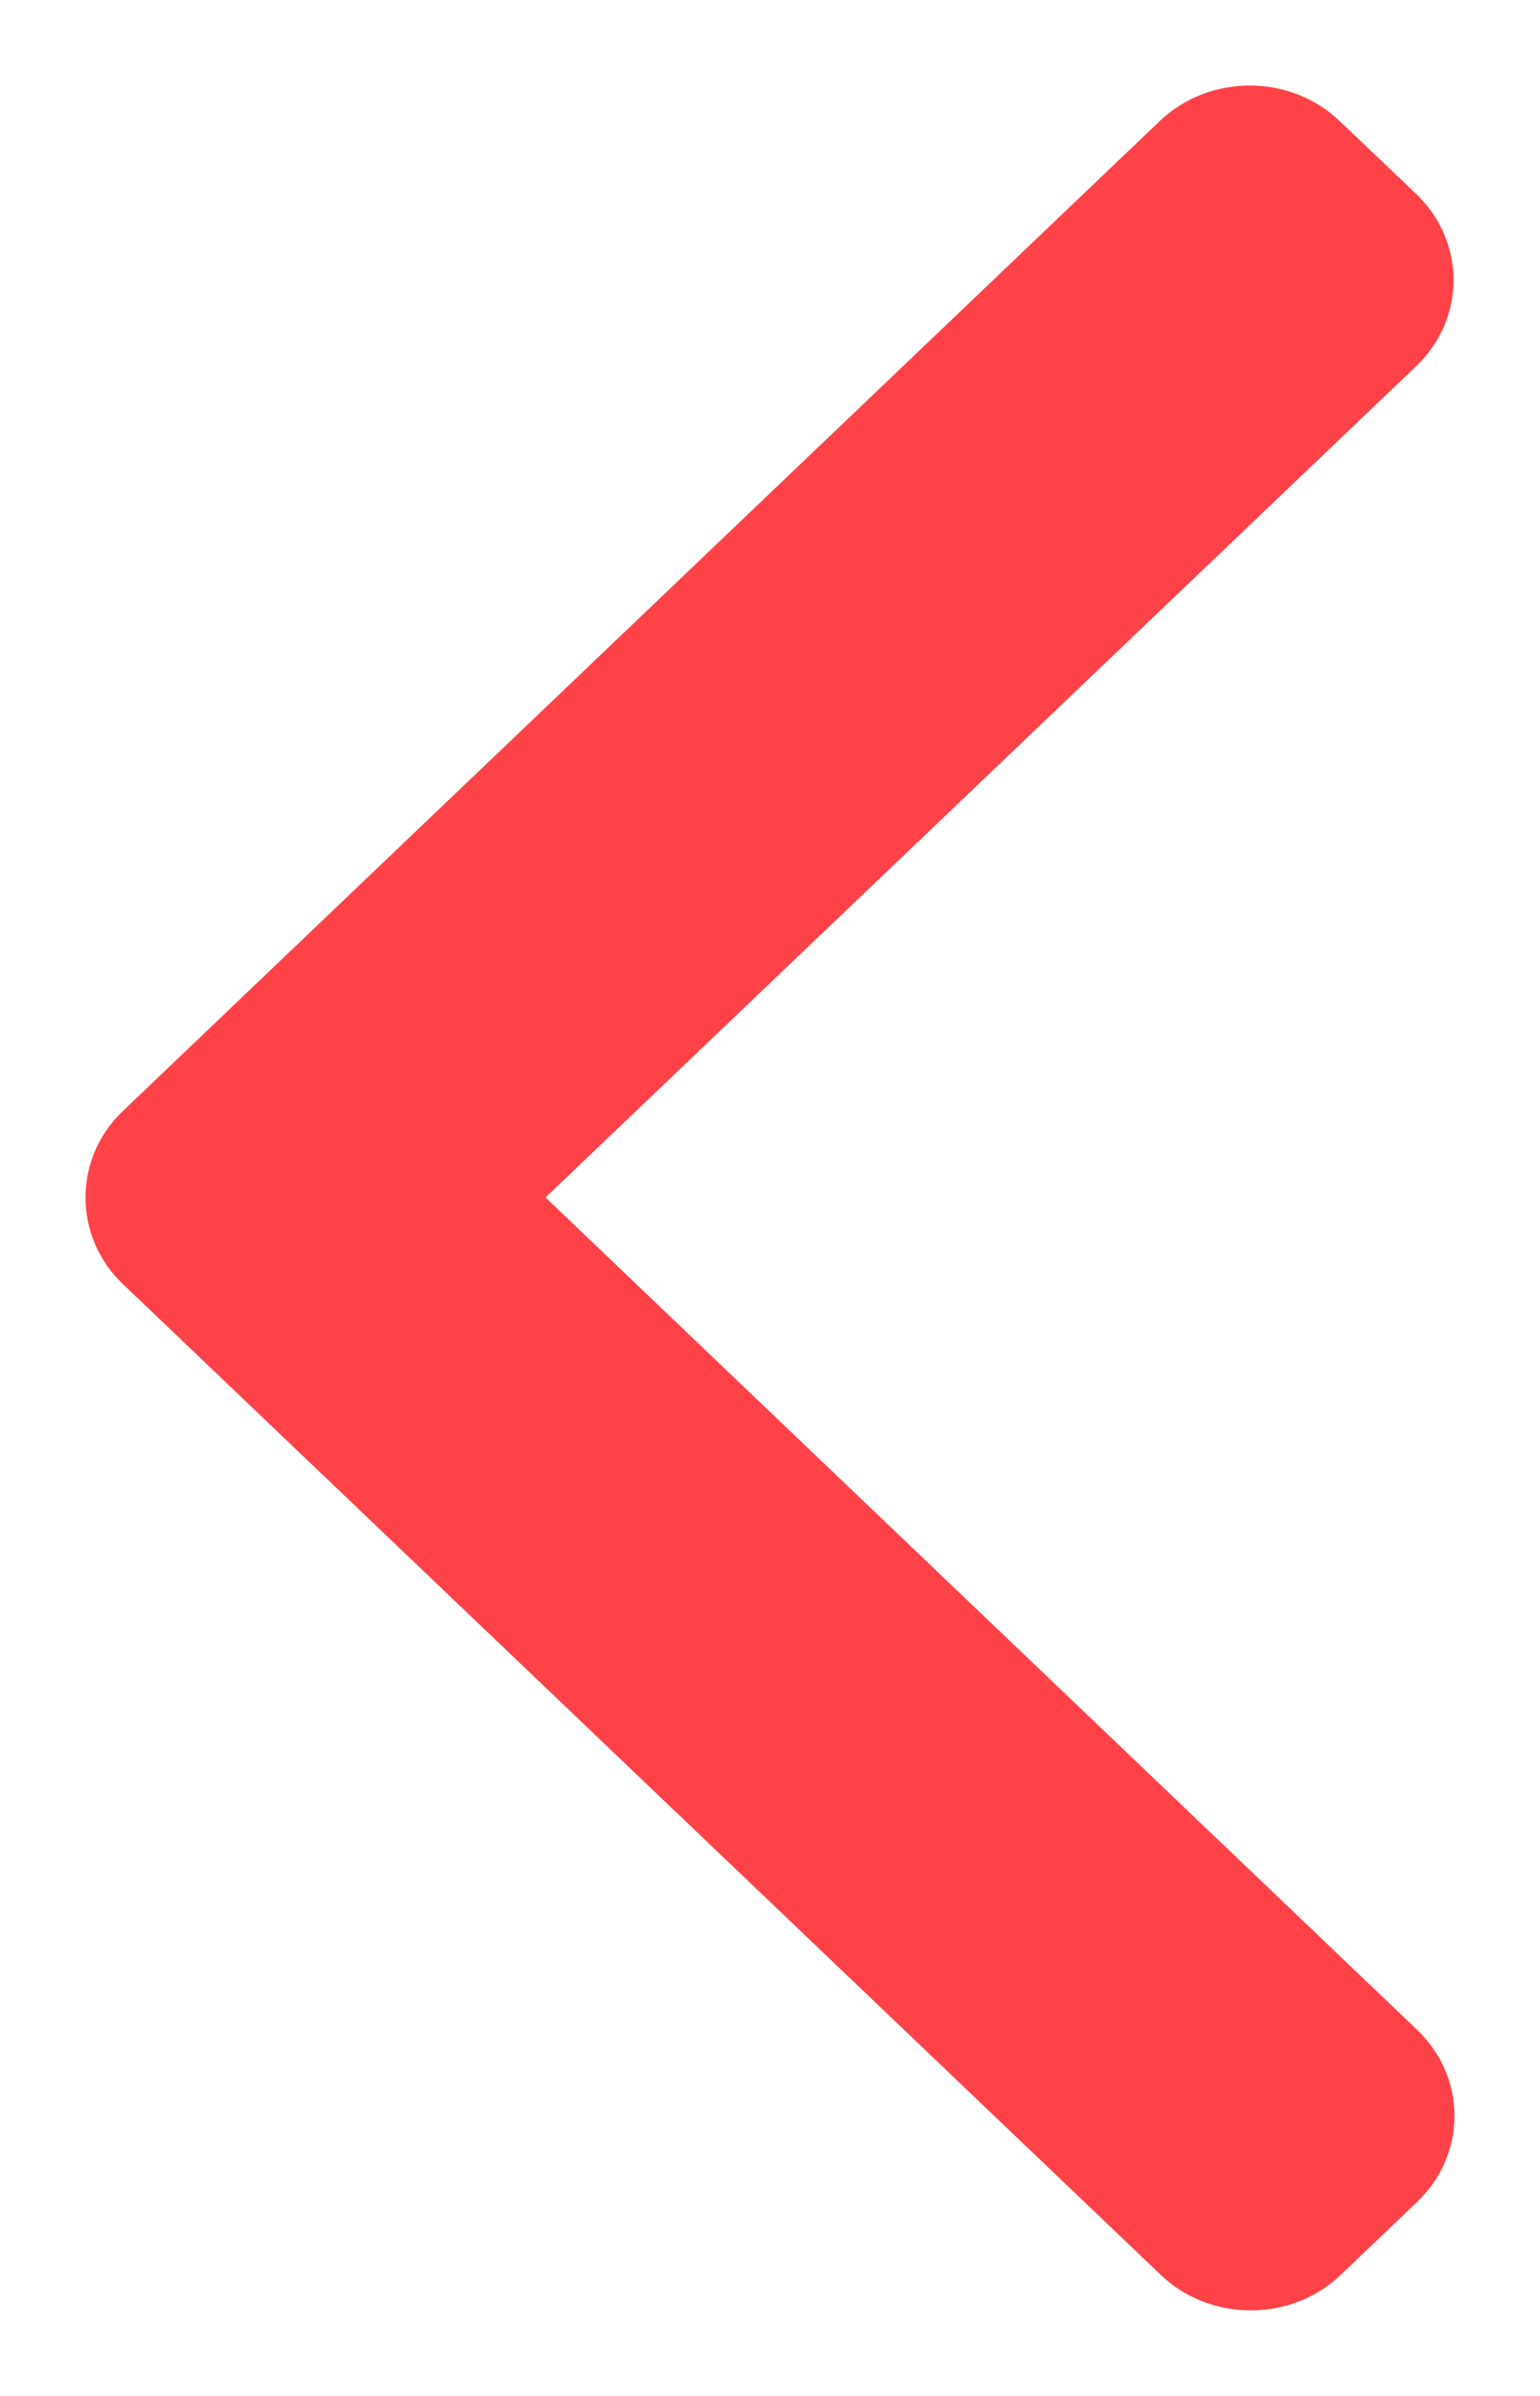 <svg width="9" height="14" viewBox="0 0 9 14" fill="none" xmlns="http://www.w3.org/2000/svg">
<path d="M0.717 6.493L6.777 0.708C6.917 0.574 7.104 0.5 7.304 0.5C7.503 0.5 7.69 0.574 7.83 0.708L8.277 1.134C8.567 1.411 8.567 1.862 8.277 2.139L3.188 6.997L8.282 11.861C8.422 11.995 8.5 12.173 8.5 12.363C8.5 12.554 8.422 12.732 8.282 12.866L7.836 13.292C7.696 13.426 7.509 13.5 7.31 13.5C7.11 13.5 6.923 13.426 6.783 13.292L0.717 7.502C0.577 7.368 0.5 7.188 0.5 6.997C0.5 6.806 0.577 6.627 0.717 6.493Z" fill="#FF4248"/>
</svg>
